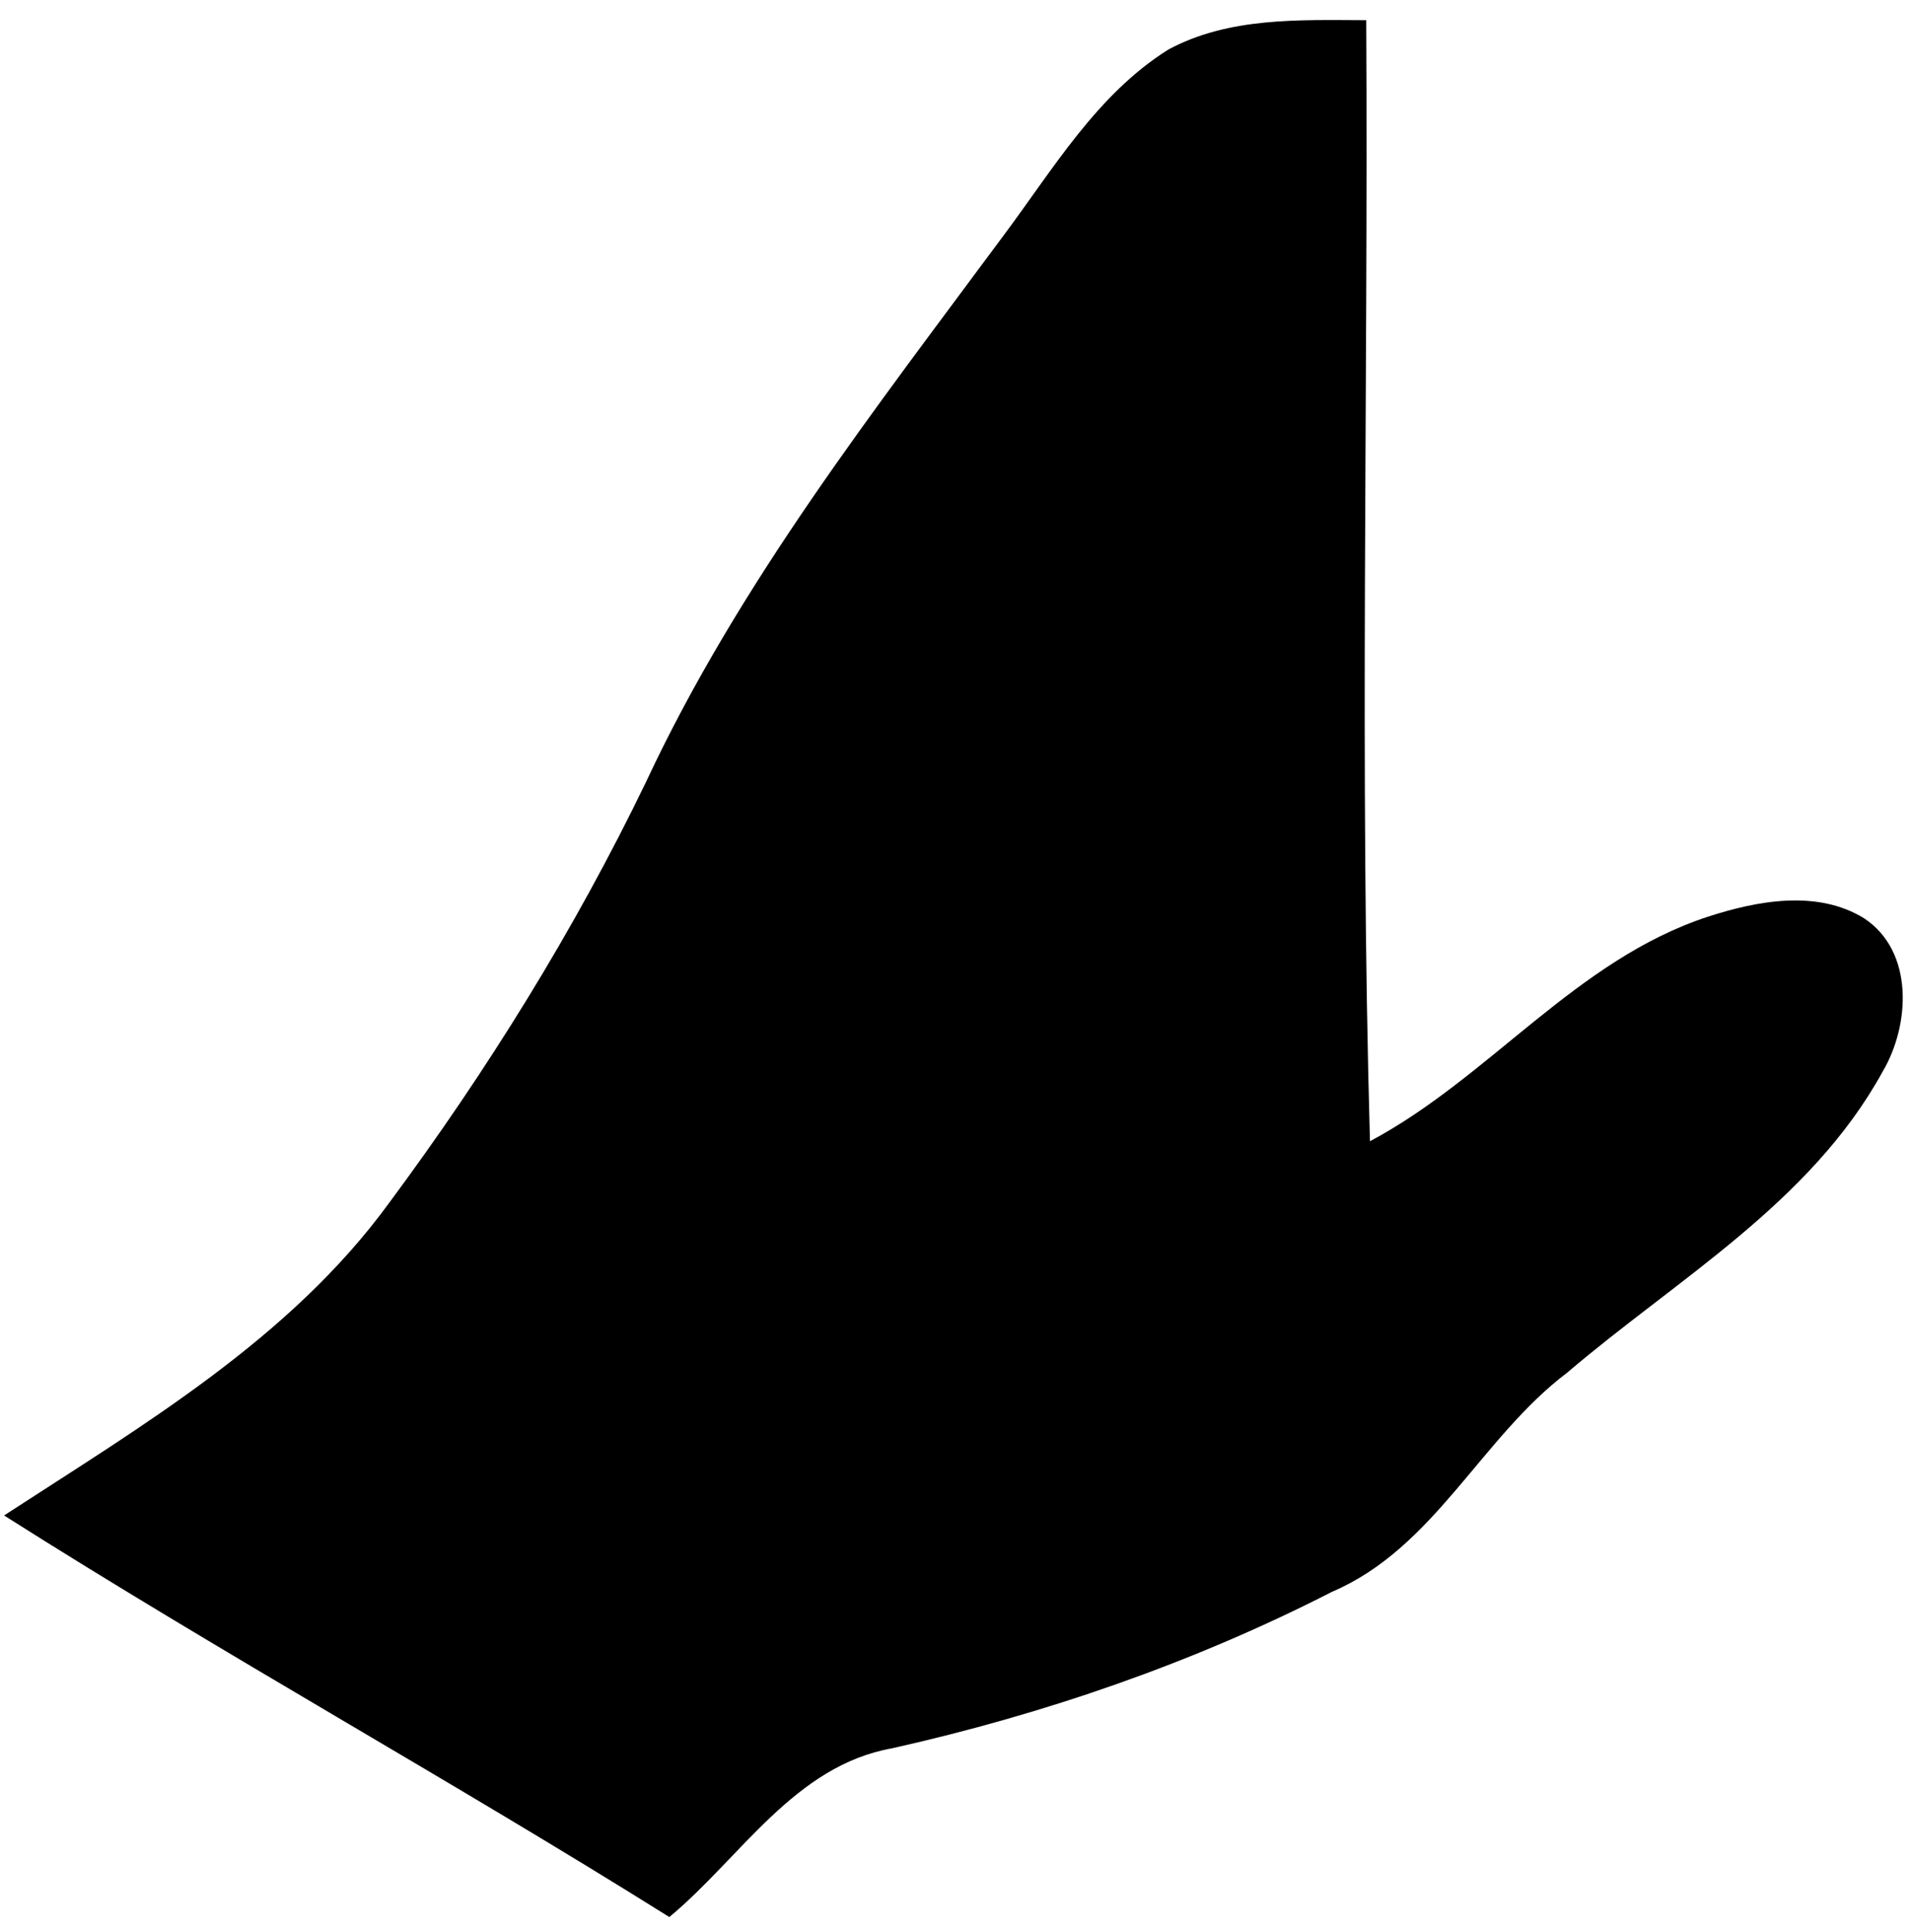 <svg xmlns="http://www.w3.org/2000/svg" xmlns:xlink="http://www.w3.org/1999/xlink" width="94" height="95" version="1.1"><g><path fill="#000" fill-rule="nonzero" stroke="none" d="M 49.387 11.551 C 51.813 8.304 53.957 4.644 57.466 2.439 C 60.449 0.831 63.918 0.983 67.204 0.993 C 67.306 19.378 66.871 37.762 67.387 56.126 C 73.292 52.981 77.519 47.207 84.011 45.083 C 86.448 44.294 89.381 43.738 91.697 45.164 C 94.154 46.792 93.962 50.402 92.607 52.698 C 89.067 59.149 82.525 62.871 77.094 67.502 C 72.847 70.708 70.562 76.128 65.526 78.282 C 58.69 81.781 51.379 84.299 43.896 85.978 C 39.082 86.827 36.433 91.367 32.924 94.28 C 22.124 87.515 10.96 81.356 0.2 74.53 C 7.006 70.101 14.266 65.844 19.14 59.16 C 23.964 52.657 28.262 45.74 31.781 38.449 C 36.342 28.691 43.016 20.156 49.387 11.551 Z" transform="matrix(1 0 0 1 -170 -5146 ) matrix(1 0 0 1 170 5146 )"/></g></svg>